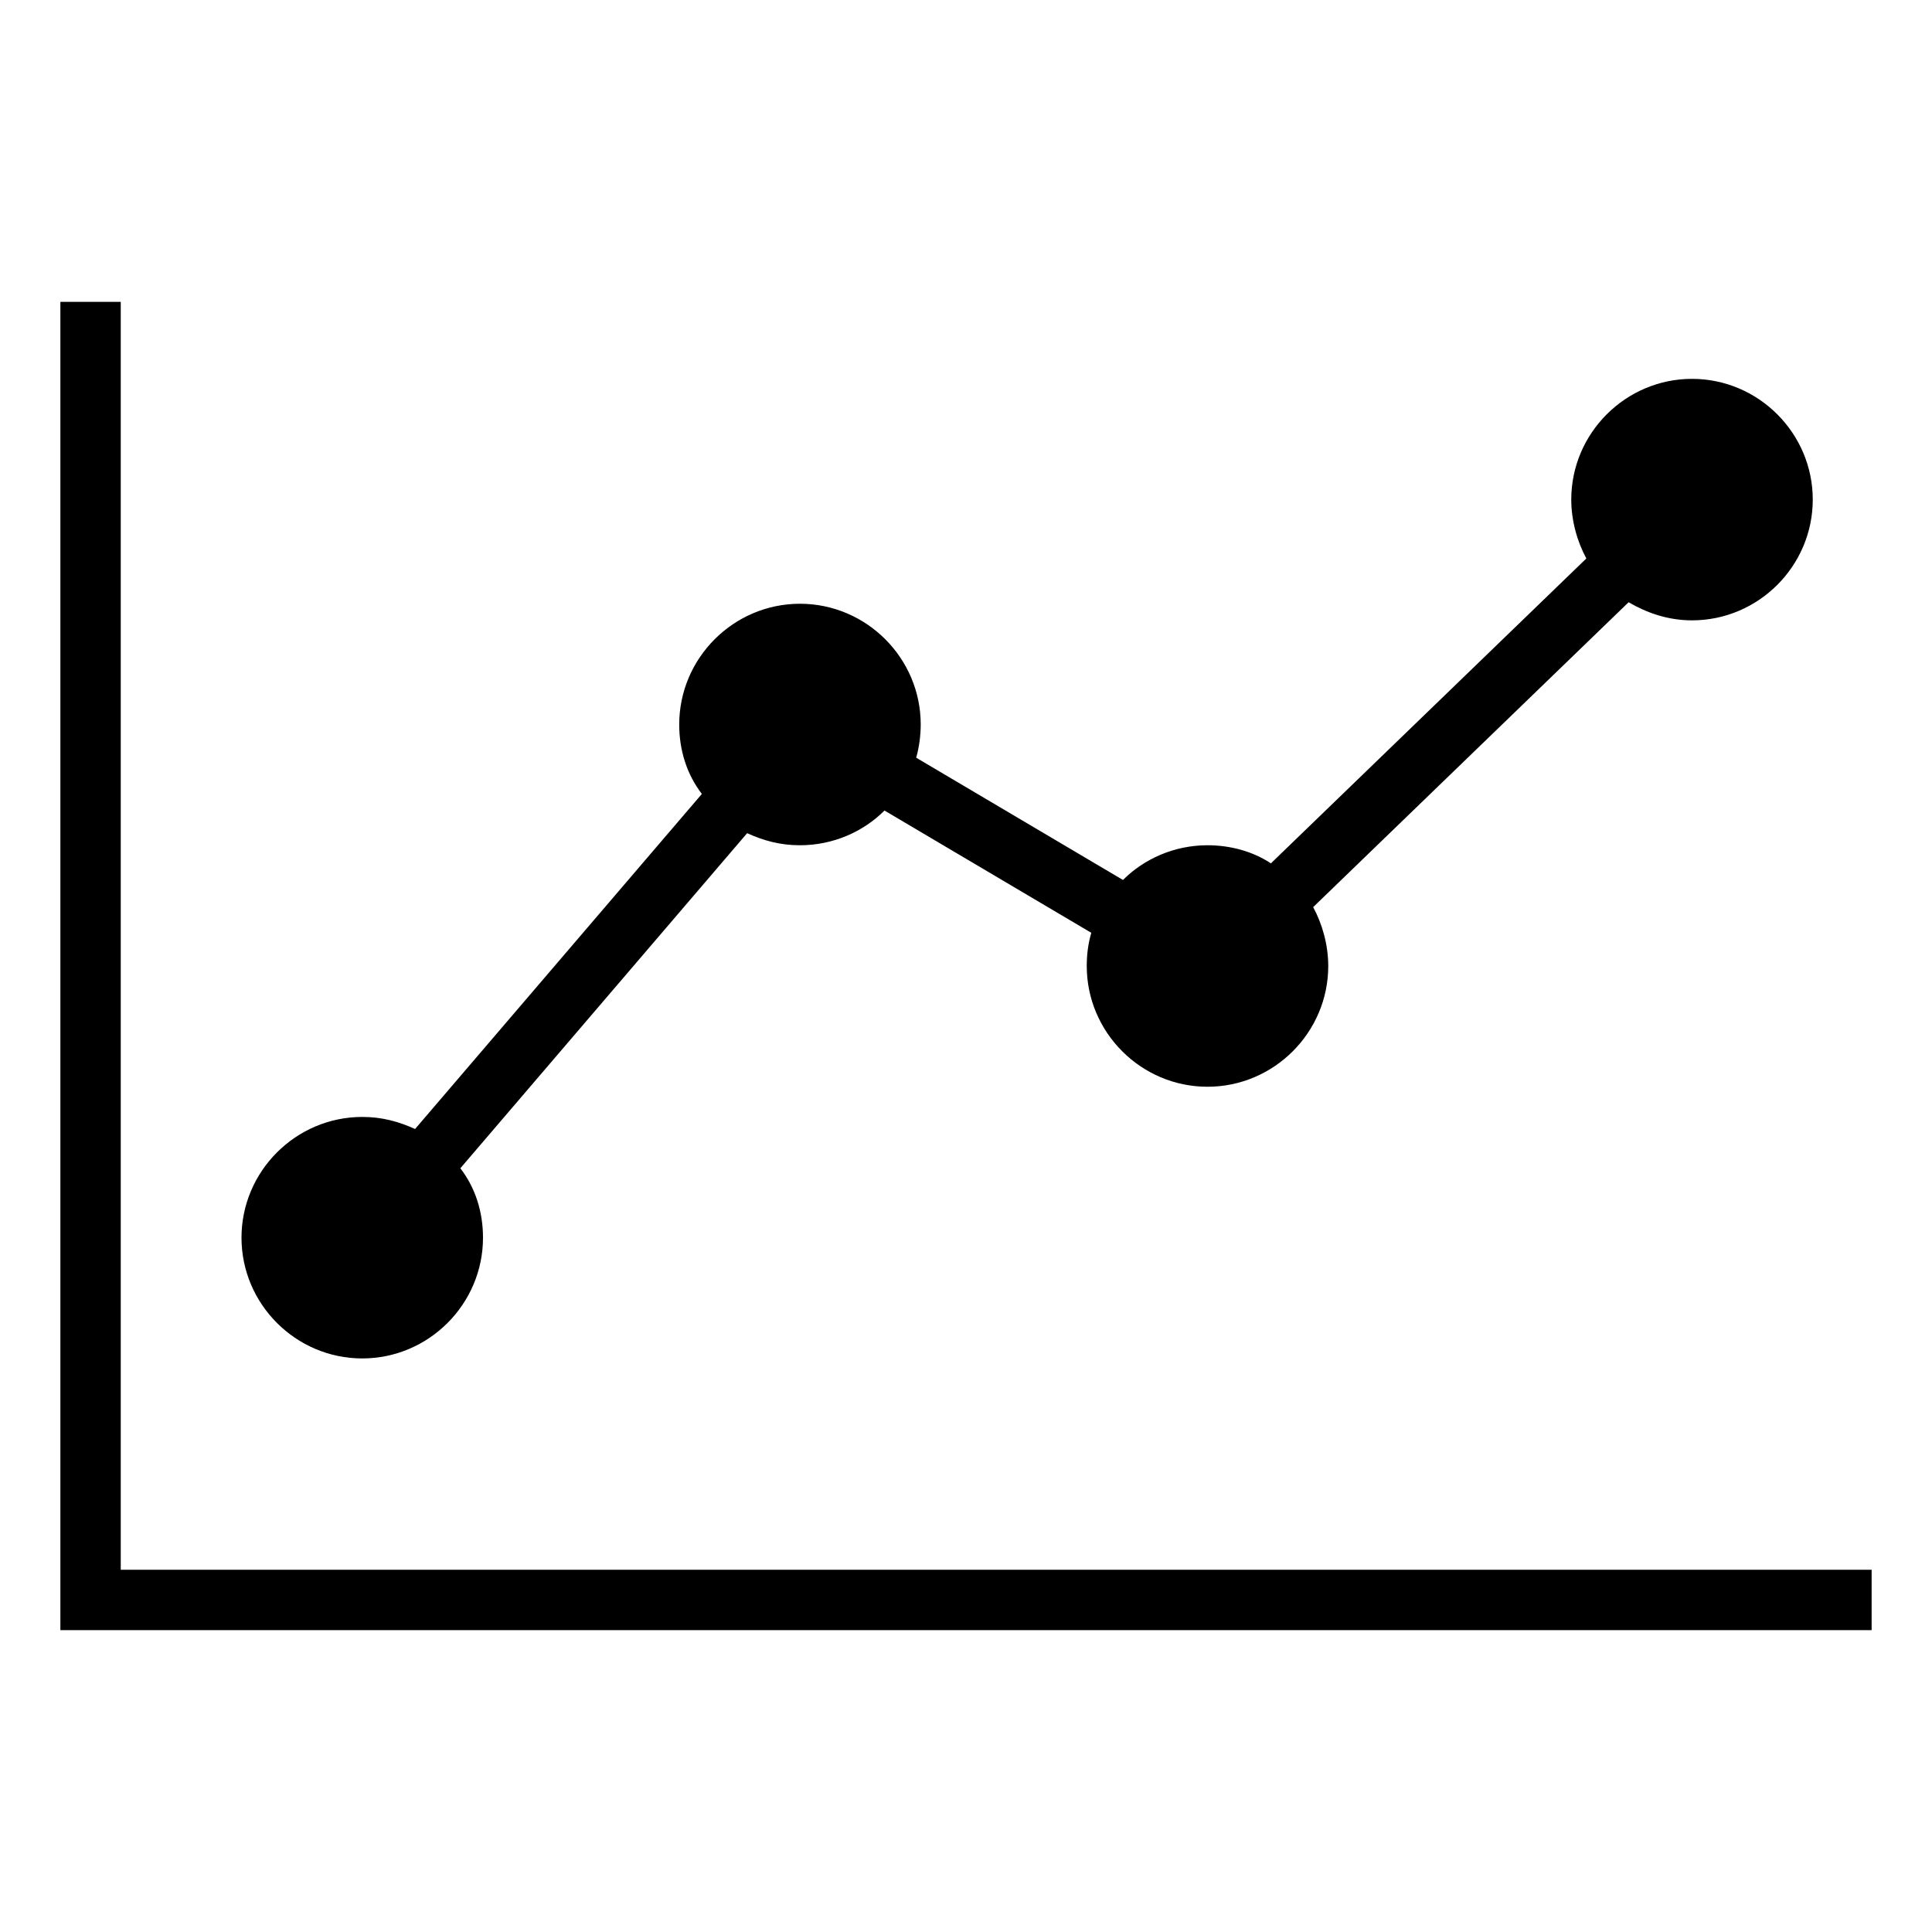 <svg width="128" height="128" version="1.1" xmlns="http://www.w3.org/2000/svg" xmlns:xlink="http://www.w3.org/1999/xlink" viewBox="0 0 128 128" aria-labelledby="title">
			<title>Line Chart</title>
			<path d="M124,104v4H8H6H4V20h4v84H124z M24,90c4.4,0,8-3.6,8-8c0-1.7-0.5-3.3-1.5-4.6l19-22.2c1.1,0.5,2.2,0.8,3.5,0.8
			c2.2,0,4.2-0.9,5.6-2.3l13.7,8.1C72.1,62.5,72,63.2,72,64c0,4.4,3.6,8,8,8s8-3.6,8-8c0-1.4-0.4-2.8-1-3.9l20.9-20.2
			c1.2,0.7,2.6,1.2,4.2,1.2c4.4,0,8-3.6,8-8s-3.6-8-8-8s-8,3.6-8,8c0,1.4,0.4,2.8,1,3.9L84.2,57.2C83,56.4,81.5,56,80,56
			c-2.2,0-4.2,0.9-5.6,2.3l-13.7-8.1c0.2-0.7,0.3-1.5,0.3-2.2c0-4.4-3.6-8-8-8s-8,3.6-8,8c0,1.7,0.5,3.3,1.5,4.6l-19,22.2
			C26.4,74.3,25.3,74,24,74c-4.4,0-8,3.6-8,8S19.6,90,24,90z"></path>
</svg>